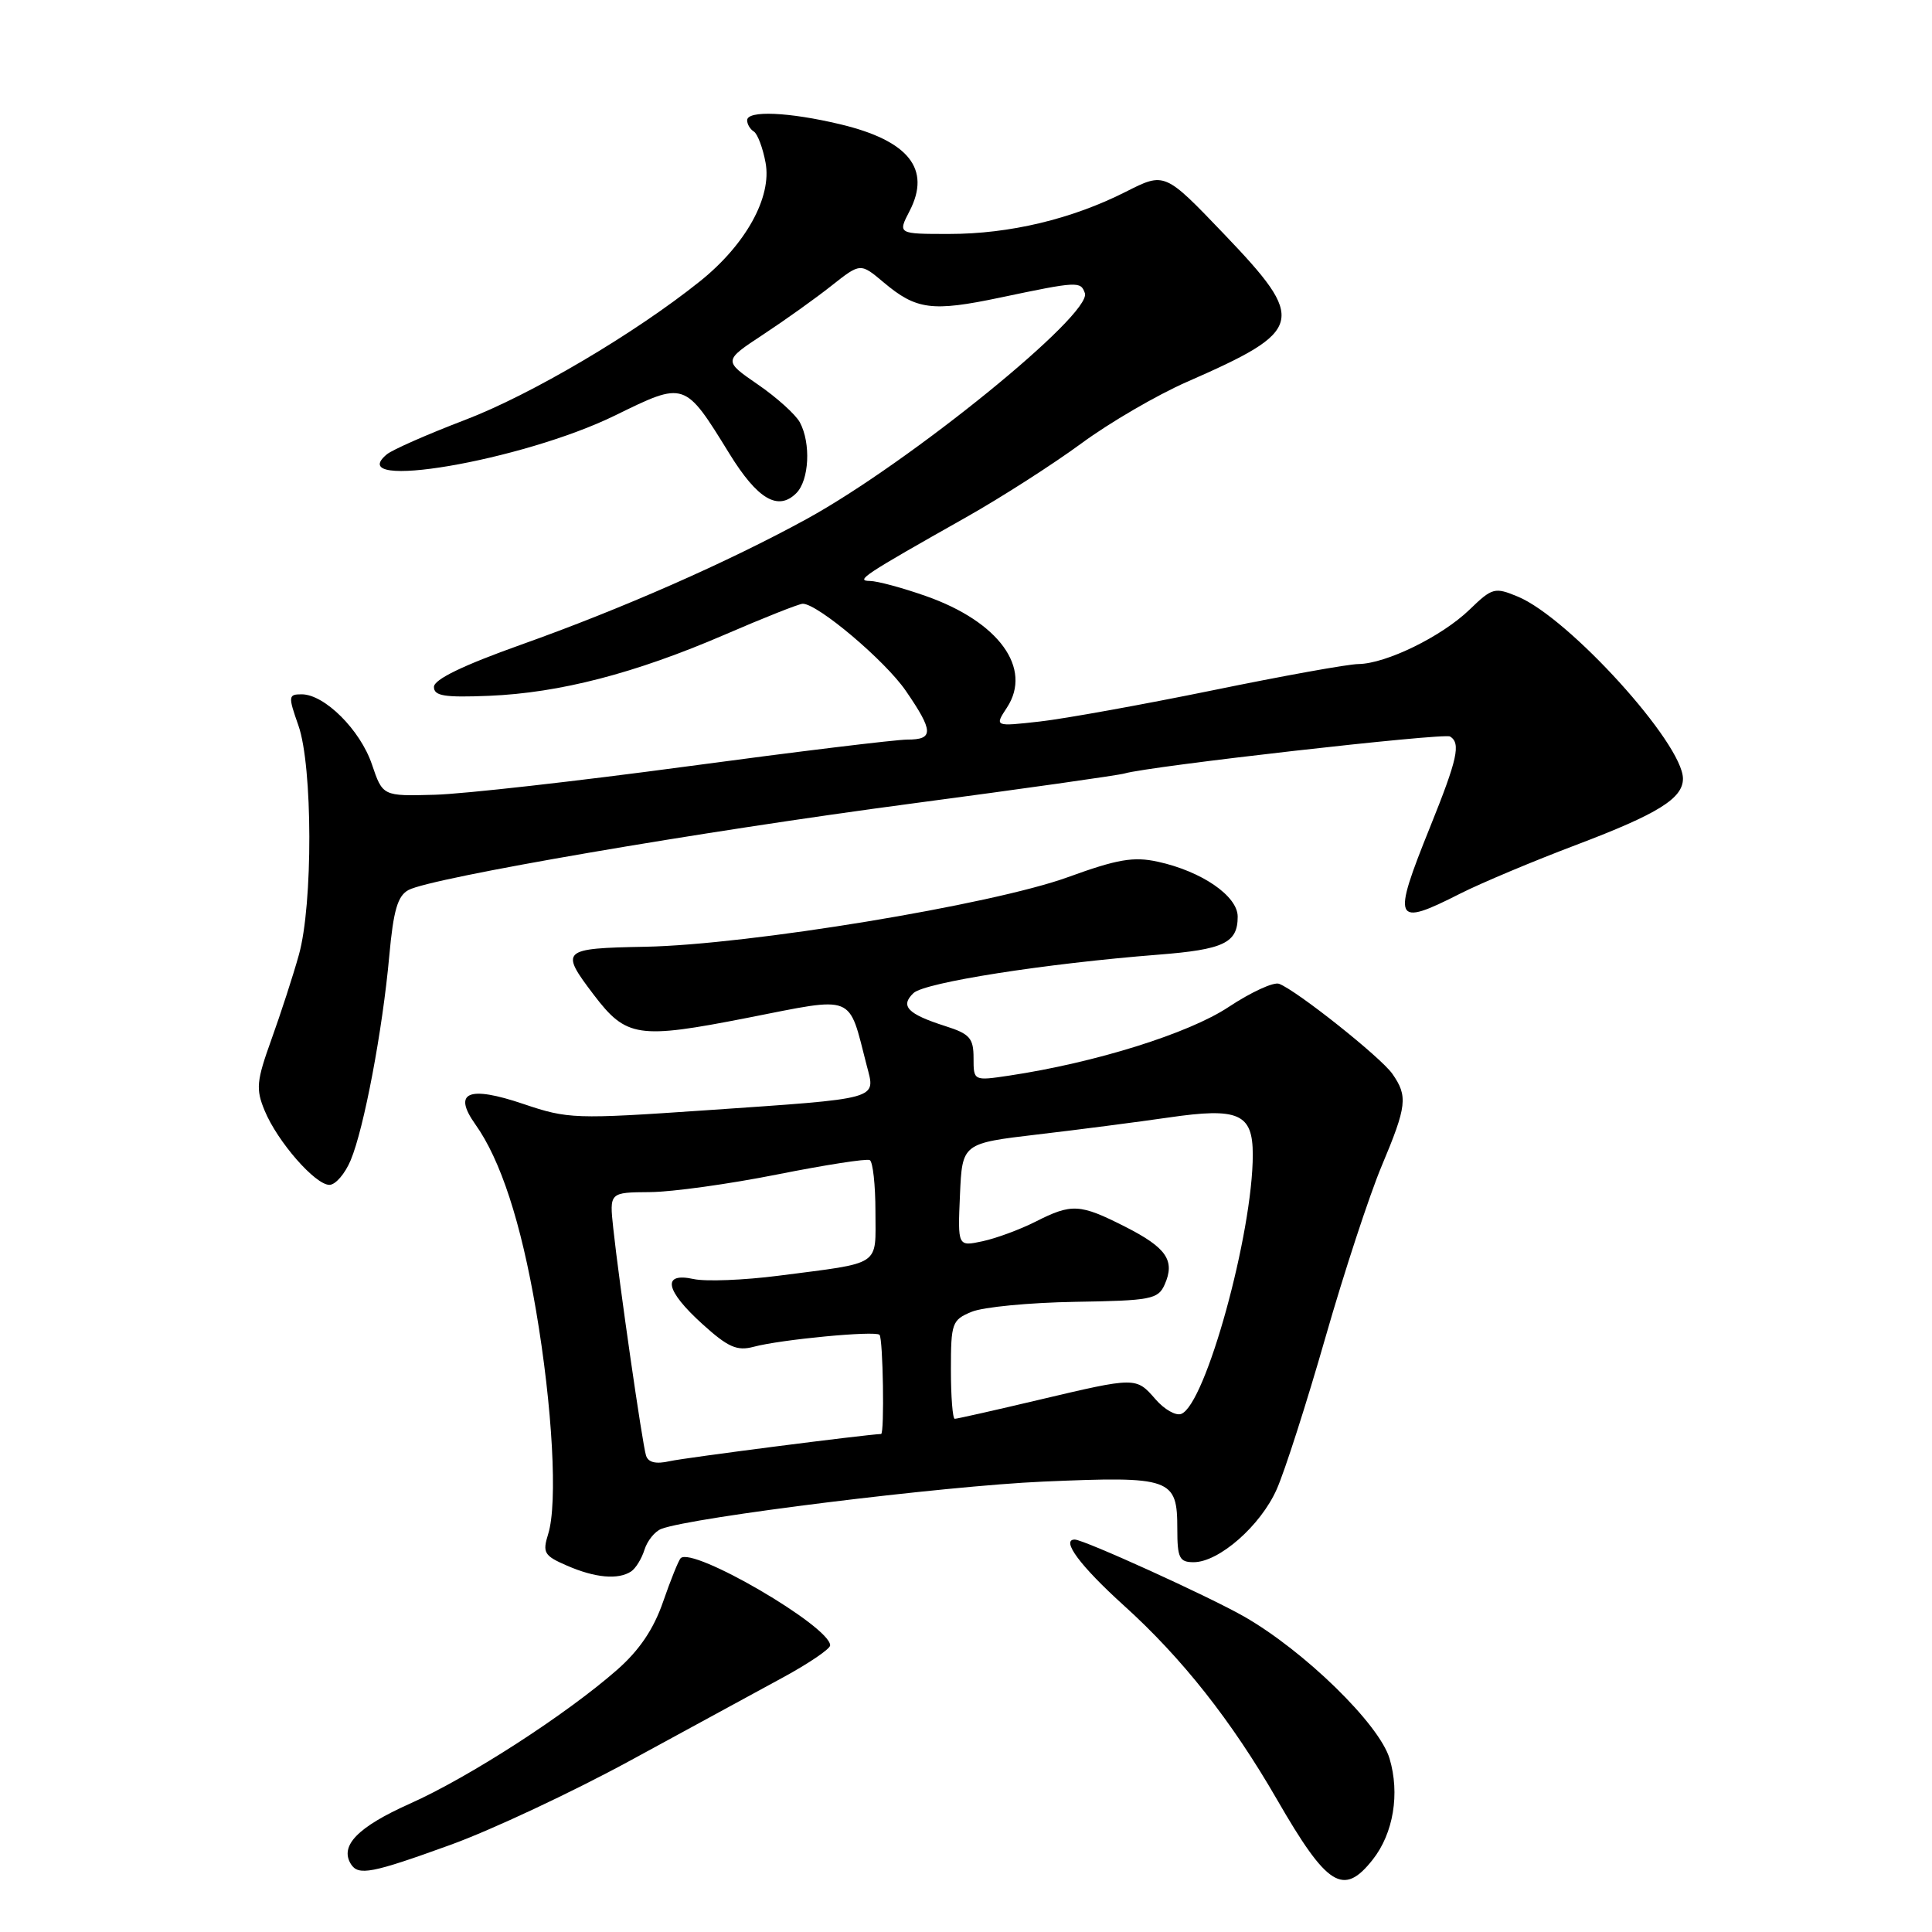 <?xml version="1.0" encoding="UTF-8" standalone="no"?>
<!DOCTYPE svg PUBLIC "-//W3C//DTD SVG 1.1//EN" "http://www.w3.org/Graphics/SVG/1.1/DTD/svg11.dtd" >
<svg xmlns="http://www.w3.org/2000/svg" xmlns:xlink="http://www.w3.org/1999/xlink" version="1.1" viewBox="0 0 256 256">
 <g >
 <path fill="currentColor"
d=" M 181.90 246.40 C 184.64 242.92 185.51 237.65 184.12 233.01 C 182.76 228.45 172.84 218.77 164.85 214.20 C 160.24 211.56 143.61 204.00 142.41 204.00 C 140.53 204.00 143.15 207.52 148.90 212.72 C 156.64 219.71 163.18 228.00 169.20 238.43 C 175.87 250.00 178.01 251.34 181.90 246.40 Z  M 59.70 244.45 C 65.09 242.50 75.80 237.48 83.50 233.29 C 91.20 229.10 100.31 224.14 103.75 222.27 C 107.19 220.40 110.00 218.49 110.00 218.02 C 110.00 215.51 91.78 204.89 90.19 206.47 C 89.91 206.76 88.86 209.36 87.86 212.25 C 86.61 215.87 84.72 218.67 81.77 221.26 C 75.04 227.17 62.17 235.49 54.28 239.01 C 47.42 242.08 44.99 244.56 46.49 246.99 C 47.48 248.58 49.24 248.24 59.70 244.45 Z  M 83.62 208.23 C 84.23 207.83 85.03 206.53 85.40 205.34 C 85.77 204.16 86.77 202.92 87.62 202.59 C 91.68 201.03 125.15 196.89 138.21 196.32 C 155.24 195.59 156.00 195.86 156.00 202.62 C 156.00 206.44 156.28 207.00 158.16 207.00 C 161.52 207.00 167.04 202.16 169.17 197.34 C 170.24 194.94 173.14 185.89 175.62 177.24 C 178.10 168.58 181.46 158.36 183.07 154.52 C 186.43 146.52 186.57 145.26 184.49 142.28 C 182.94 140.08 171.86 131.27 169.49 130.36 C 168.77 130.08 165.76 131.47 162.80 133.43 C 157.52 136.94 145.13 140.81 133.75 142.52 C 129.00 143.23 129.00 143.23 129.00 140.19 C 129.00 137.56 128.50 136.99 125.25 135.96 C 120.25 134.36 119.24 133.31 121.04 131.59 C 122.51 130.18 138.47 127.68 153.47 126.50 C 162.17 125.82 164.00 124.94 164.00 121.46 C 164.00 118.73 159.24 115.45 153.41 114.18 C 150.20 113.48 148.08 113.84 141.50 116.23 C 131.45 119.88 99.21 125.19 85.50 125.45 C 74.38 125.66 74.16 125.87 78.68 131.82 C 82.99 137.48 84.54 137.71 99.03 134.87 C 113.47 132.03 112.37 131.60 114.84 141.17 C 116.03 145.75 116.92 145.51 93.50 147.12 C 76.16 148.31 75.27 148.28 69.35 146.28 C 62.05 143.81 59.95 144.71 62.99 148.99 C 66.33 153.67 69.03 161.95 71.02 173.60 C 73.21 186.44 73.91 199.19 72.64 203.25 C 71.86 205.75 72.09 206.14 75.14 207.46 C 78.86 209.08 81.91 209.35 83.62 208.23 Z  M 46.47 153.73 C 48.24 149.50 50.69 136.52 51.58 126.67 C 52.13 120.62 52.69 118.70 54.13 117.93 C 57.17 116.30 92.74 110.19 121.00 106.45 C 135.57 104.52 148.18 102.73 149.00 102.49 C 152.22 101.53 191.34 97.09 192.14 97.59 C 193.59 98.48 193.13 100.56 189.50 109.57 C 184.40 122.22 184.70 122.87 193.50 118.40 C 196.25 117.01 203.20 114.09 208.94 111.92 C 219.70 107.84 223.00 105.79 223.00 103.18 C 223.00 98.52 207.88 81.85 201.11 79.05 C 198.05 77.78 197.73 77.87 194.70 80.80 C 191.03 84.34 183.67 87.94 180.00 87.99 C 178.62 88.00 169.94 89.57 160.69 91.47 C 151.44 93.36 141.15 95.22 137.82 95.60 C 131.77 96.28 131.77 96.28 133.43 93.75 C 136.83 88.55 132.35 82.38 122.71 78.99 C 119.60 77.89 116.25 76.99 115.27 76.98 C 113.29 76.96 114.41 76.22 128.00 68.55 C 132.68 65.91 139.55 61.50 143.28 58.76 C 147.01 56.01 153.31 52.34 157.28 50.60 C 172.89 43.76 173.20 42.52 162.17 30.99 C 154.33 22.80 154.33 22.80 149.18 25.41 C 142.03 29.03 133.79 31.00 125.76 31.00 C 118.95 31.00 118.95 31.00 120.53 27.95 C 123.40 22.39 120.40 18.63 111.35 16.47 C 104.52 14.84 99.00 14.60 99.00 15.94 C 99.00 16.46 99.40 17.13 99.89 17.43 C 100.37 17.73 101.08 19.59 101.44 21.55 C 102.30 26.12 98.82 32.41 92.74 37.28 C 84.13 44.18 70.34 52.32 61.60 55.65 C 56.65 57.54 52.00 59.59 51.26 60.20 C 45.30 65.14 69.18 61.08 81.50 55.05 C 90.79 50.50 90.70 50.47 96.66 60.13 C 100.38 66.16 103.10 67.76 105.52 65.34 C 107.22 63.63 107.47 58.74 105.99 55.97 C 105.43 54.93 102.92 52.66 100.41 50.94 C 95.85 47.80 95.85 47.80 101.12 44.33 C 104.02 42.42 108.11 39.50 110.20 37.84 C 114.01 34.83 114.01 34.83 117.08 37.41 C 121.41 41.06 123.50 41.33 132.53 39.43 C 142.80 37.27 143.20 37.25 143.75 38.84 C 144.74 41.63 120.58 61.24 106.94 68.74 C 96.47 74.48 82.43 80.66 69.00 85.44 C 61.34 88.17 57.50 90.03 57.50 91.02 C 57.50 92.22 58.88 92.44 64.79 92.20 C 74.17 91.81 84.12 89.23 96.00 84.11 C 101.22 81.85 105.89 80.00 106.37 80.00 C 108.35 80.00 117.26 87.52 120.02 91.53 C 123.71 96.90 123.75 98.00 120.23 98.00 C 118.70 98.00 105.54 99.60 90.98 101.56 C 76.41 103.52 61.40 105.21 57.60 105.31 C 50.71 105.50 50.71 105.50 49.28 101.28 C 47.74 96.72 43.00 92.00 39.97 92.00 C 38.20 92.00 38.17 92.24 39.54 96.13 C 41.44 101.51 41.48 119.86 39.60 126.53 C 38.84 129.26 37.20 134.30 35.97 137.72 C 33.98 143.25 33.88 144.30 35.07 147.17 C 36.77 151.28 41.77 157.00 43.65 157.00 C 44.45 157.00 45.72 155.53 46.47 153.73 Z  M 85.60 192.86 C 85.11 191.32 82.04 170.00 81.26 162.75 C 80.75 158.00 80.75 158.00 86.12 157.96 C 89.08 157.94 96.67 156.88 103.00 155.62 C 109.33 154.36 114.84 153.50 115.25 153.72 C 115.66 153.94 116.00 157.01 116.00 160.54 C 116.00 167.90 116.99 167.25 103.16 169.04 C 98.57 169.63 93.51 169.83 91.91 169.48 C 87.65 168.55 88.14 170.99 93.10 175.47 C 96.47 178.52 97.66 179.04 99.85 178.46 C 103.45 177.49 115.97 176.30 116.54 176.87 C 117.01 177.34 117.21 189.99 116.75 190.01 C 114.58 190.10 90.75 193.16 88.76 193.61 C 86.90 194.03 85.89 193.79 85.60 192.86 Z  M 126.00 181.48 C 126.00 175.30 126.15 174.89 128.75 173.82 C 130.26 173.19 136.42 172.60 142.44 172.50 C 152.51 172.34 153.45 172.16 154.32 170.22 C 155.74 167.03 154.58 165.33 149.08 162.54 C 143.08 159.50 142.02 159.44 137.21 161.88 C 135.17 162.91 132.02 164.08 130.20 164.47 C 126.90 165.18 126.90 165.18 127.20 158.34 C 127.50 151.50 127.50 151.50 137.50 150.32 C 143.00 149.68 150.79 148.66 154.82 148.08 C 164.12 146.72 166.00 147.54 166.00 153.00 C 166.00 163.42 159.74 186.12 156.52 187.35 C 155.81 187.63 154.28 186.76 153.12 185.42 C 150.52 182.44 150.56 182.44 137.60 185.50 C 131.78 186.88 126.79 188.00 126.51 188.00 C 126.23 188.00 126.00 185.06 126.00 181.48 Z "/>
</g>
</svg>